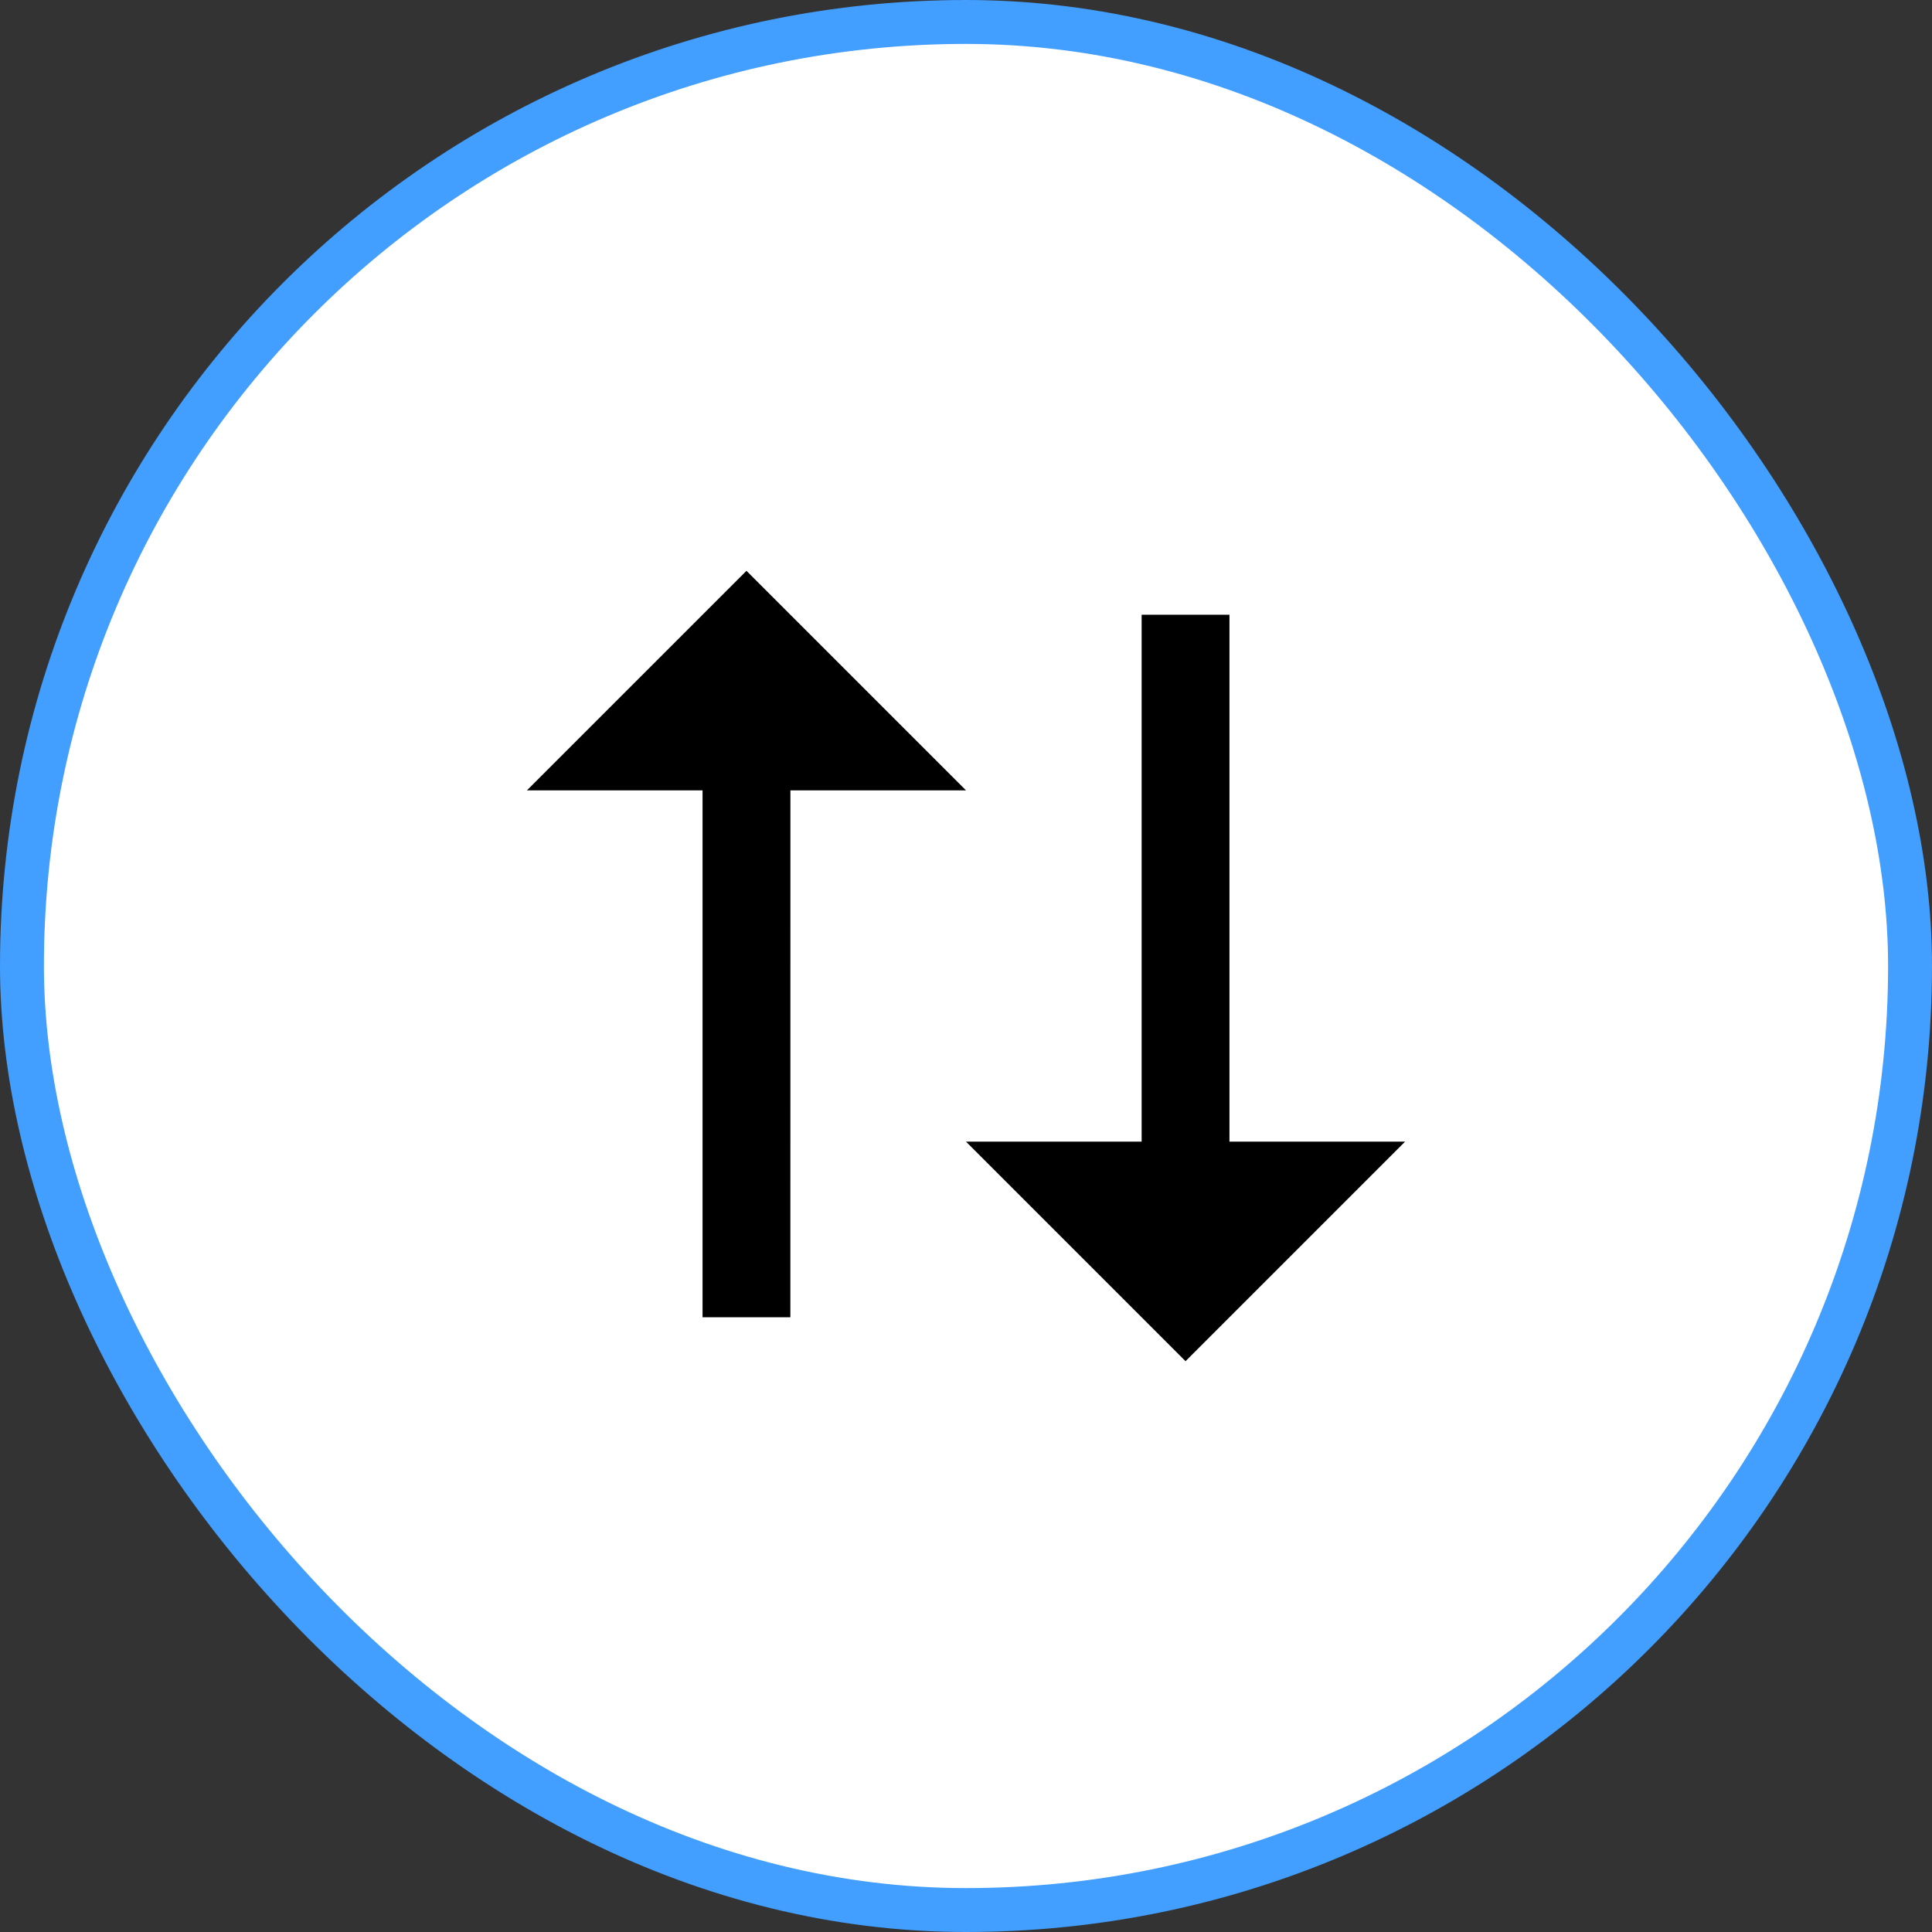<svg width="44" height="44" viewBox="0 0 44 44" fill="none" xmlns="http://www.w3.org/2000/svg">
<rect x="0" y="0" width="44" height="44" fill="#333333" stroke="none"/>
<rect x="0.5" y="0.5" width="43" height="43" rx="21.5" fill="white"/>
<rect x="0.5" y="0.5" width="43" height="43" rx="21.5" stroke="#429EFF"/>
<g clip-path="url(#clip0_20166_64063)">
<path d="M22 18H18.001L18 30H16V18H12L17 13L22 18ZM32 26L27 31L22 26H26V14H28V26H32Z" fill="black"/>
</g>
<defs>
<clipPath id="clip0_20166_64063">
<rect width="24" height="24" fill="white" transform="translate(10 10)"/>
</clipPath>
</defs>
</svg>
